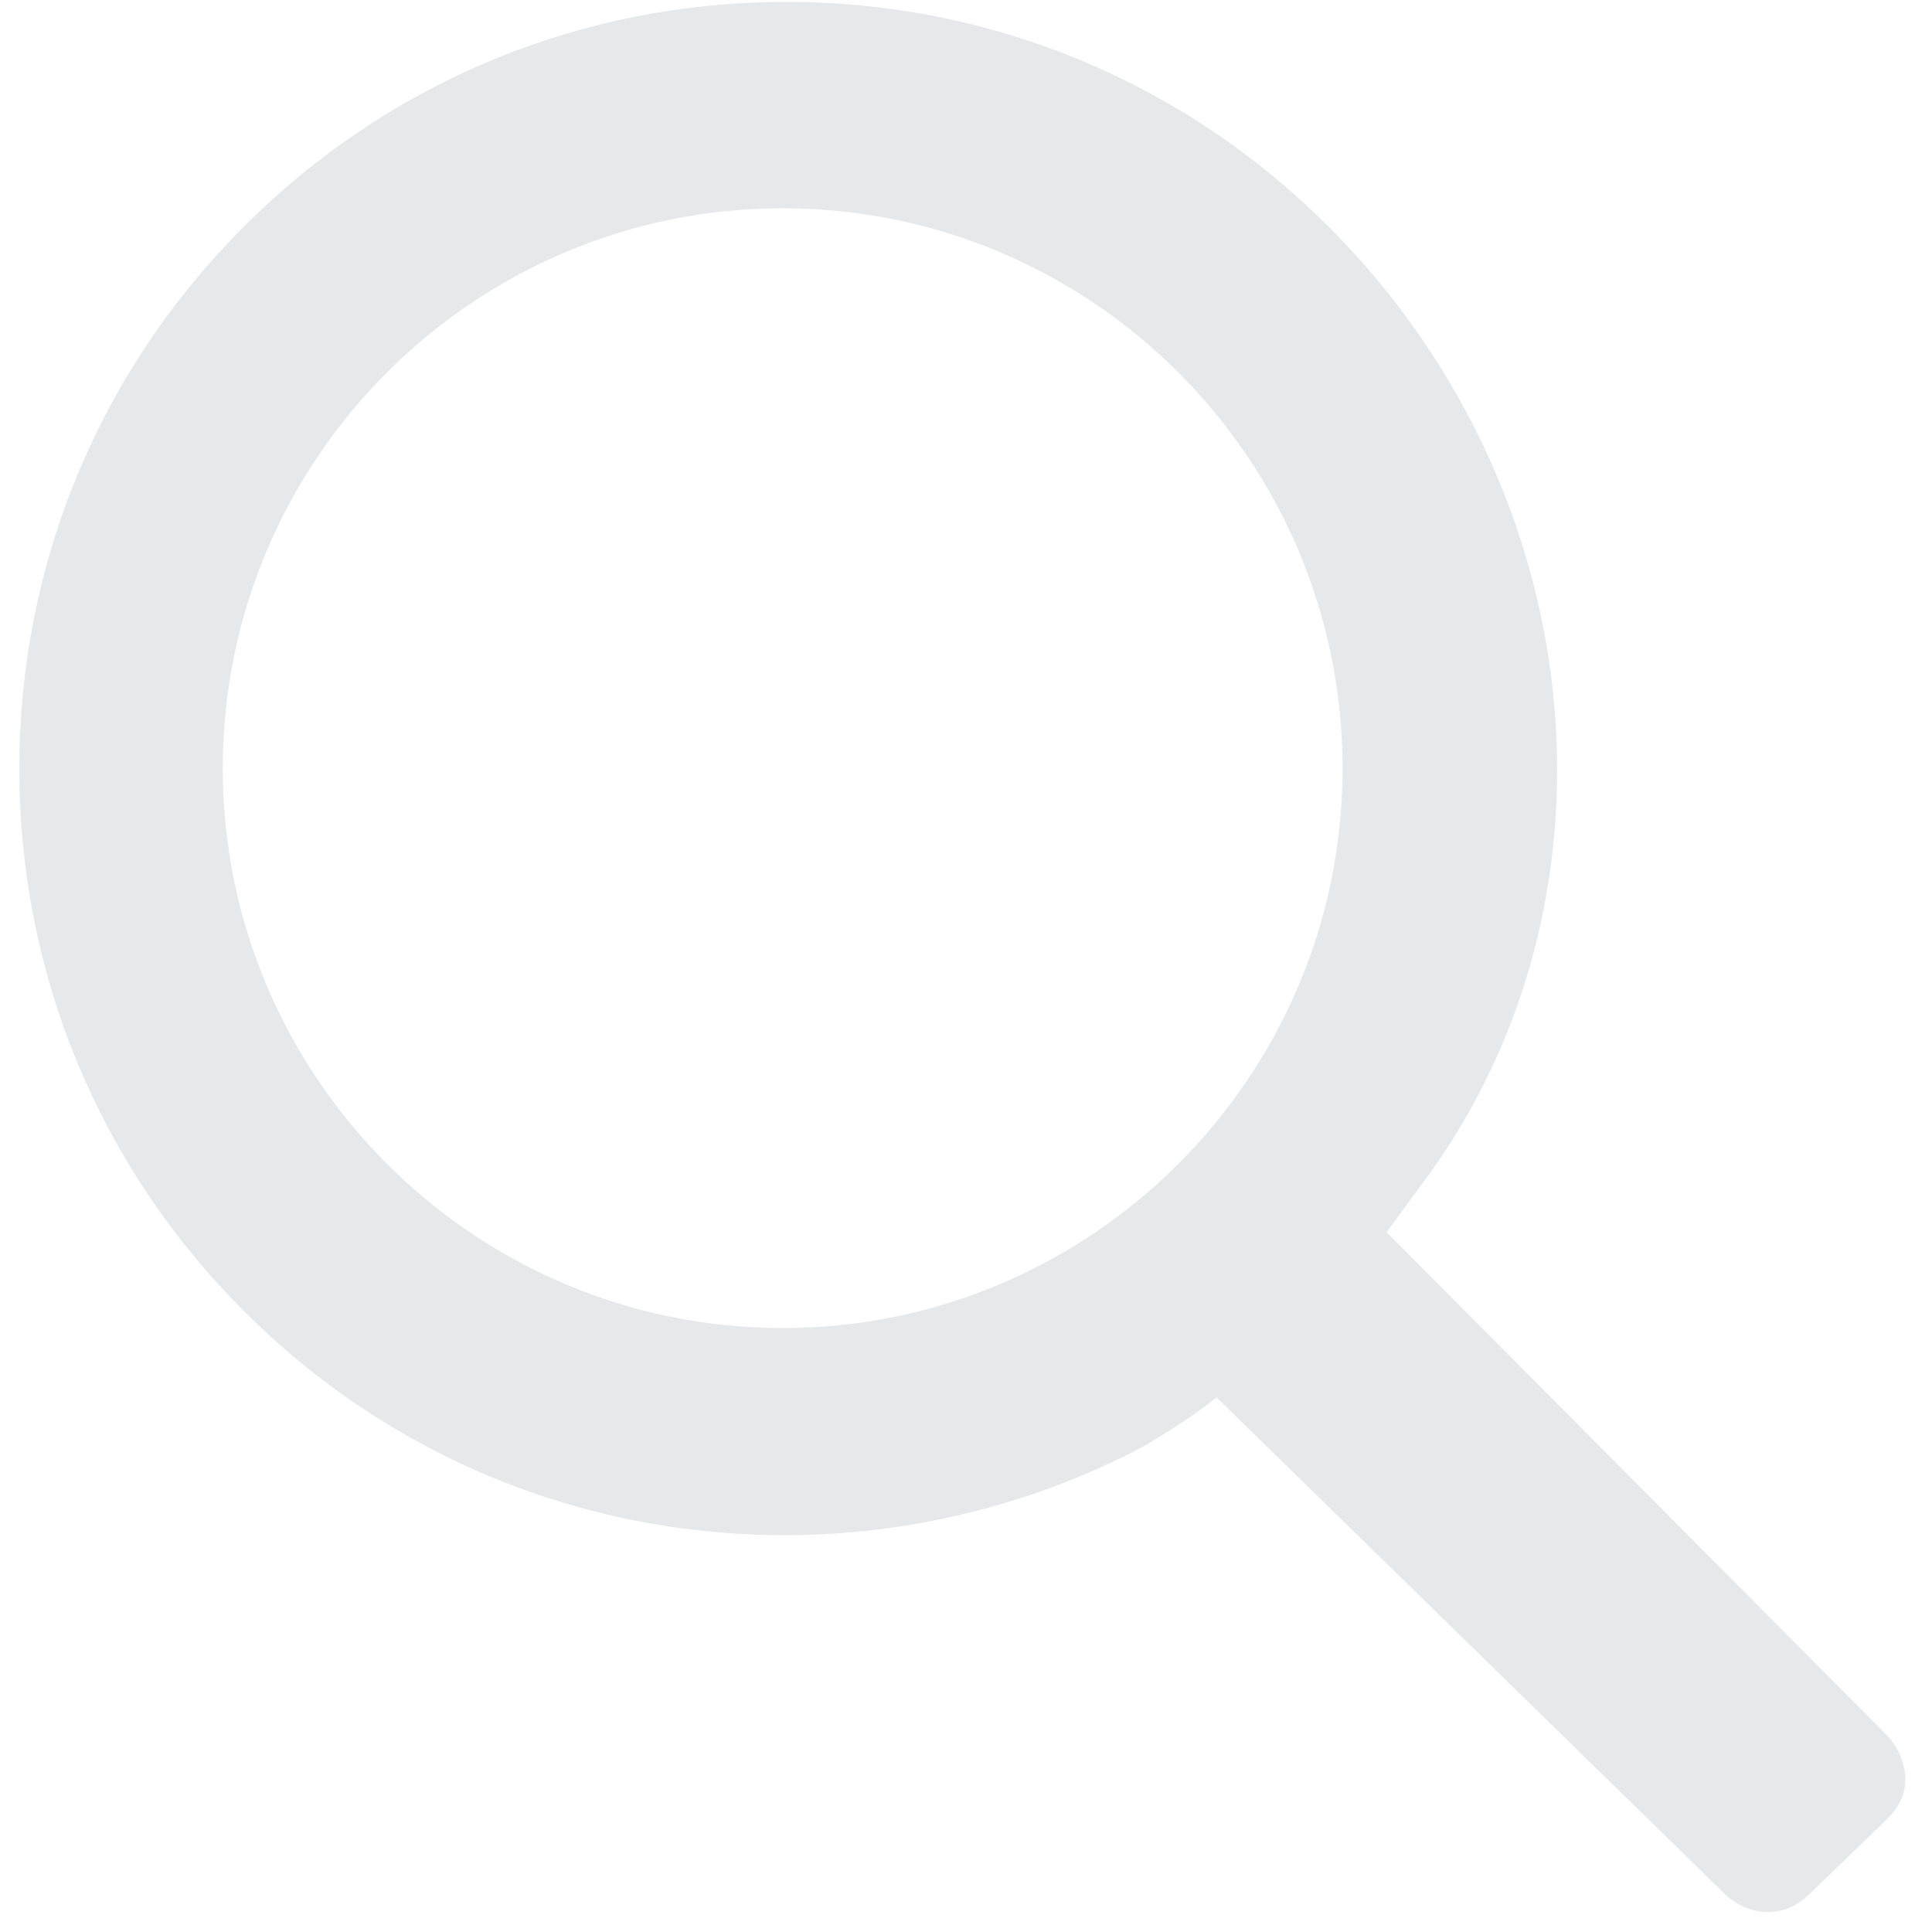 <?xml version="1.0" encoding="utf-8"?>
<!-- Generator: Adobe Illustrator 16.0.0, SVG Export Plug-In . SVG Version: 6.00 Build 0)  -->
<!DOCTYPE svg PUBLIC "-//W3C//DTD SVG 1.1//EN" "http://www.w3.org/Graphics/SVG/1.1/DTD/svg11.dtd">
<svg version="1.1" id="Layer_1" xmlns="http://www.w3.org/2000/svg" xmlns:xlink="http://www.w3.org/1999/xlink" x="0px" y="0px"
	 width="500px" height="500px" viewBox="0 0 500 500" enable-background="new 0 0 500 500" xml:space="preserve">
<path fill="#E7E8E9" d="M488.331,449.074L358.846,318.893c3.65-4.959,6.208-8.442,7.99-10.891l0.219-0.297
	c1.456-1.917,2.863-3.846,4.231-5.812l0.123-0.168h-0.005c50.725-72.904,39.494-176.014-27.596-243.097
	C306.322,21.135,256.479,0.492,203.47,0.492S100.629,21.136,63.136,58.623C25.648,96.11,5,145.954,5,198.973
	c0,53.013,20.644,102.861,58.136,140.345c37.384,37.388,87.103,57.978,139.992,57.978l0,0c31.707,0,63.299-7.675,91.562-22.289
	c3.177-1.788,12.594-7.258,20.153-13.371l131.506,128.49c0.788,0.787,5.034,4.726,11.206,4.726c2.705,0,6.747-0.798,10.656-4.598
	l6.569-6.34c5.018-4.831,10.295-9.913,14.073-13.689C496.202,462.872,492.641,453.627,488.331,449.074z M202.554,53.902
	c79.9,0,144.897,65.002,144.897,144.901c0,79.89-64.997,144.897-144.897,144.897c-79.9,0-144.902-65.007-144.902-144.896
	C57.652,118.905,122.655,53.902,202.554,53.902z"/>
</svg>
